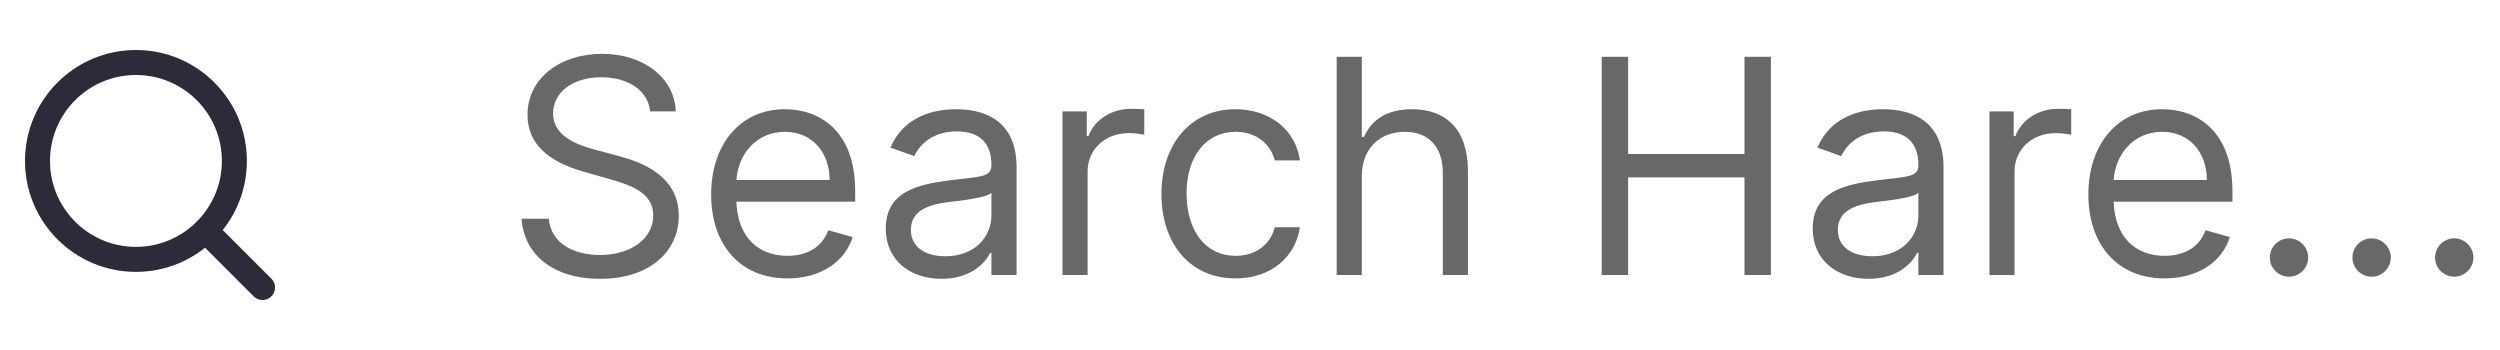 <svg width="100" height="14" viewBox="0 0 100 14" fill="none" xmlns="http://www.w3.org/2000/svg">
<path d="M26.009 4.455H27.032C26.985 3.138 25.771 2.153 24.083 2.153C22.413 2.153 21.1 3.125 21.1 4.591C21.1 5.767 21.952 6.466 23.316 6.858L24.39 7.165C25.31 7.42 26.129 7.744 26.129 8.614C26.129 9.568 25.208 10.199 23.998 10.199C22.958 10.199 22.038 9.739 21.952 8.75H20.861C20.964 10.182 22.123 11.153 23.998 11.153C26.009 11.153 27.151 10.046 27.151 8.631C27.151 6.994 25.6 6.466 24.697 6.227L23.81 5.989C23.163 5.818 22.123 5.477 22.123 4.54C22.123 3.705 22.89 3.091 24.049 3.091C25.106 3.091 25.907 3.594 26.009 4.455ZM31.497 11.136C32.826 11.136 33.798 10.472 34.105 9.483L33.133 9.21C32.877 9.892 32.285 10.233 31.497 10.233C30.316 10.233 29.503 9.47 29.456 8.068H34.207V7.642C34.207 5.205 32.758 4.369 31.395 4.369C29.622 4.369 28.446 5.767 28.446 7.778C28.446 9.79 29.605 11.136 31.497 11.136ZM29.456 7.199C29.524 6.18 30.244 5.273 31.395 5.273C32.485 5.273 33.184 6.091 33.184 7.199H29.456ZM37.663 11.153C38.805 11.153 39.402 10.54 39.606 10.114H39.657V11H40.663V6.688C40.663 4.608 39.078 4.369 38.242 4.369C37.254 4.369 36.129 4.71 35.617 5.903L36.572 6.244C36.794 5.767 37.318 5.256 38.277 5.256C39.201 5.256 39.657 5.746 39.657 6.585V6.619C39.657 7.105 39.163 7.062 37.97 7.216C36.755 7.374 35.43 7.642 35.43 9.142C35.43 10.421 36.419 11.153 37.663 11.153ZM37.816 10.25C37.015 10.25 36.436 9.892 36.436 9.193C36.436 8.426 37.135 8.188 37.919 8.085C38.345 8.034 39.487 7.915 39.657 7.71V8.631C39.657 9.449 39.01 10.25 37.816 10.25ZM42.499 11H43.504V6.858C43.504 5.972 44.203 5.324 45.158 5.324C45.426 5.324 45.703 5.375 45.771 5.392V4.369C45.656 4.361 45.392 4.352 45.243 4.352C44.459 4.352 43.777 4.795 43.538 5.443H43.47V4.455H42.499V11ZM49.423 11.136C50.872 11.136 51.827 10.25 51.997 9.091H50.992C50.804 9.807 50.207 10.233 49.423 10.233C48.23 10.233 47.463 9.244 47.463 7.727C47.463 6.244 48.247 5.273 49.423 5.273C50.31 5.273 50.838 5.818 50.992 6.415H51.997C51.827 5.188 50.787 4.369 49.406 4.369C47.633 4.369 46.457 5.767 46.457 7.761C46.457 9.722 47.582 11.136 49.423 11.136ZM54.473 7.062C54.473 5.92 55.202 5.273 56.195 5.273C57.141 5.273 57.712 5.869 57.712 6.909V11H58.717V6.841C58.717 5.158 57.822 4.369 56.484 4.369C55.453 4.369 54.865 4.8 54.558 5.477H54.473V2.273H53.467V11H54.473V7.062ZM64.069 11H65.125V7.097H69.779V11H70.836V2.273H69.779V6.159H65.125V2.273H64.069V11ZM74.741 11.153C75.883 11.153 76.48 10.54 76.684 10.114H76.735V11H77.741V6.688C77.741 4.608 76.156 4.369 75.321 4.369C74.332 4.369 73.207 4.71 72.696 5.903L73.65 6.244C73.872 5.767 74.396 5.256 75.355 5.256C76.279 5.256 76.735 5.746 76.735 6.585V6.619C76.735 7.105 76.241 7.062 75.048 7.216C73.834 7.374 72.508 7.642 72.508 9.142C72.508 10.421 73.497 11.153 74.741 11.153ZM74.894 10.25C74.093 10.25 73.514 9.892 73.514 9.193C73.514 8.426 74.213 8.188 74.997 8.085C75.423 8.034 76.565 7.915 76.735 7.71V8.631C76.735 9.449 76.088 10.25 74.894 10.25ZM79.577 11H80.582V6.858C80.582 5.972 81.281 5.324 82.236 5.324C82.504 5.324 82.781 5.375 82.849 5.392V4.369C82.734 4.361 82.47 4.352 82.321 4.352C81.537 4.352 80.855 4.795 80.617 5.443H80.548V4.455H79.577V11ZM86.587 11.136C87.916 11.136 88.888 10.472 89.195 9.483L88.223 9.21C87.967 9.892 87.375 10.233 86.587 10.233C85.406 10.233 84.592 9.47 84.546 8.068H89.297V7.642C89.297 5.205 87.848 4.369 86.484 4.369C84.712 4.369 83.535 5.767 83.535 7.778C83.535 9.79 84.695 11.136 86.587 11.136ZM84.546 7.199C84.614 6.18 85.334 5.273 86.484 5.273C87.575 5.273 88.274 6.091 88.274 7.199H84.546ZM91.56 11.068C91.981 11.068 92.327 10.723 92.327 10.301C92.327 9.879 91.981 9.534 91.56 9.534C91.138 9.534 90.793 9.879 90.793 10.301C90.793 10.723 91.138 11.068 91.56 11.068ZM94.864 11.068C95.286 11.068 95.631 10.723 95.631 10.301C95.631 9.879 95.286 9.534 94.864 9.534C94.442 9.534 94.097 9.879 94.097 10.301C94.097 10.723 94.442 11.068 94.864 11.068ZM98.169 11.068C98.591 11.068 98.936 10.723 98.936 10.301C98.936 9.879 98.591 9.534 98.169 9.534C97.747 9.534 97.402 9.879 97.402 10.301C97.402 10.723 97.747 11.068 98.169 11.068Z" fill="#686868"/>
<path d="M5.438 10.375C7.612 10.375 9.375 8.612 9.375 6.438C9.375 4.263 7.612 2.5 5.438 2.5C3.263 2.5 1.5 4.263 1.5 6.438C1.5 8.612 3.263 10.375 5.438 10.375Z" stroke="#2B2B39" stroke-linecap="round" stroke-linejoin="round"/>
<path d="M8.223 9.222L10.501 11.5" stroke="#2B2B39" stroke-linecap="round" stroke-linejoin="round"/>
</svg>
